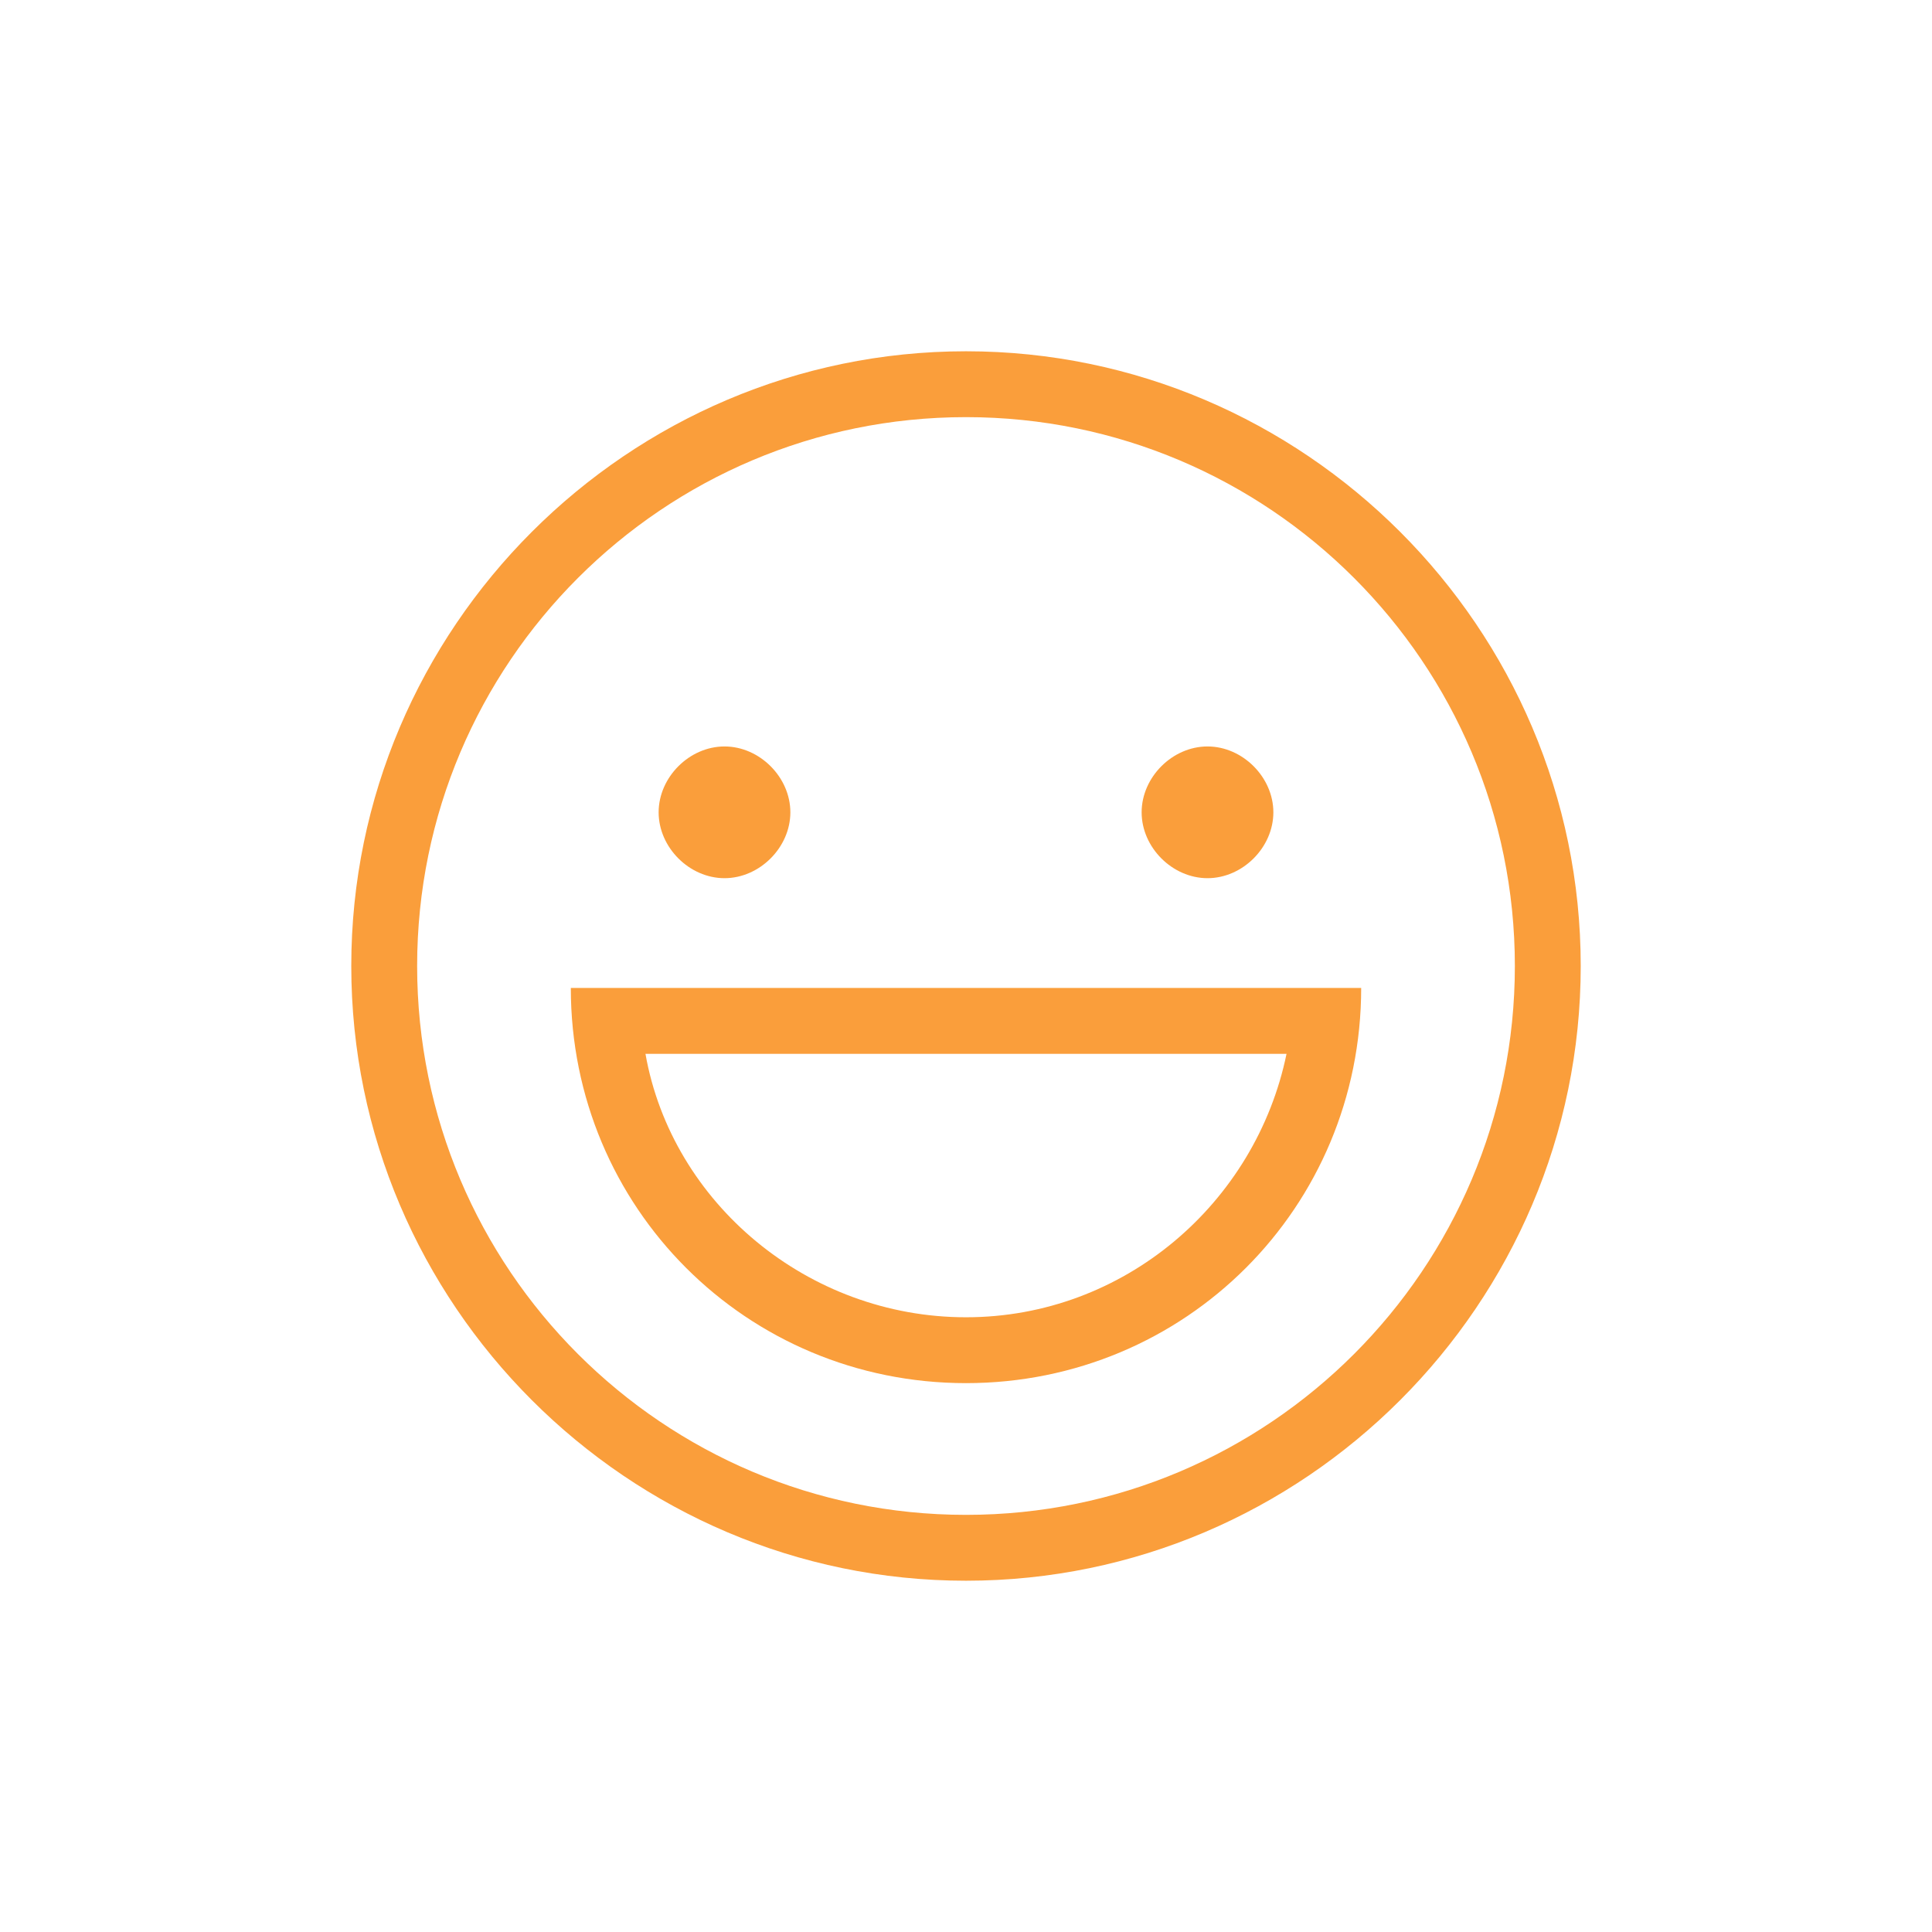 <?xml version="1.0" standalone="no"?><!DOCTYPE svg PUBLIC "-//W3C//DTD SVG 1.1//EN" "http://www.w3.org/Graphics/SVG/1.1/DTD/svg11.dtd"><svg t="1578466788573" class="icon" viewBox="0 0 1024 1024" version="1.1" xmlns="http://www.w3.org/2000/svg" p-id="27464" xmlns:xlink="http://www.w3.org/1999/xlink" width="200" height="200"><defs><style type="text/css"></style></defs><path d="M512 221.091c160.582 0 290.909 130.327 290.909 290.909S672.582 802.909 512 802.909 221.091 672.582 221.091 512 351.418 221.091 512 221.091M512 186.182C332.8 186.182 186.182 332.8 186.182 512s146.618 325.818 325.818 325.818 325.818-146.618 325.818-325.818S691.2 186.182 512 186.182z" fill="#FA9E3B" p-id="27465"></path><path d="M681.891 558.545c-16.291 79.127-86.109 139.636-169.891 139.636s-155.927-60.509-169.891-139.636h339.782m39.564-34.909H302.545c0 116.364 93.091 209.455 209.455 209.455s209.455-93.091 209.455-209.455zM384 395.636c-18.618 0-34.909 16.291-34.909 34.909s16.291 34.909 34.909 34.909 34.909-16.291 34.909-34.909-16.291-34.909-34.909-34.909zM640 395.636c-18.618 0-34.909 16.291-34.909 34.909s16.291 34.909 34.909 34.909 34.909-16.291 34.909-34.909-16.291-34.909-34.909-34.909z" fill="#FA9E3B" p-id="27466"></path></svg>